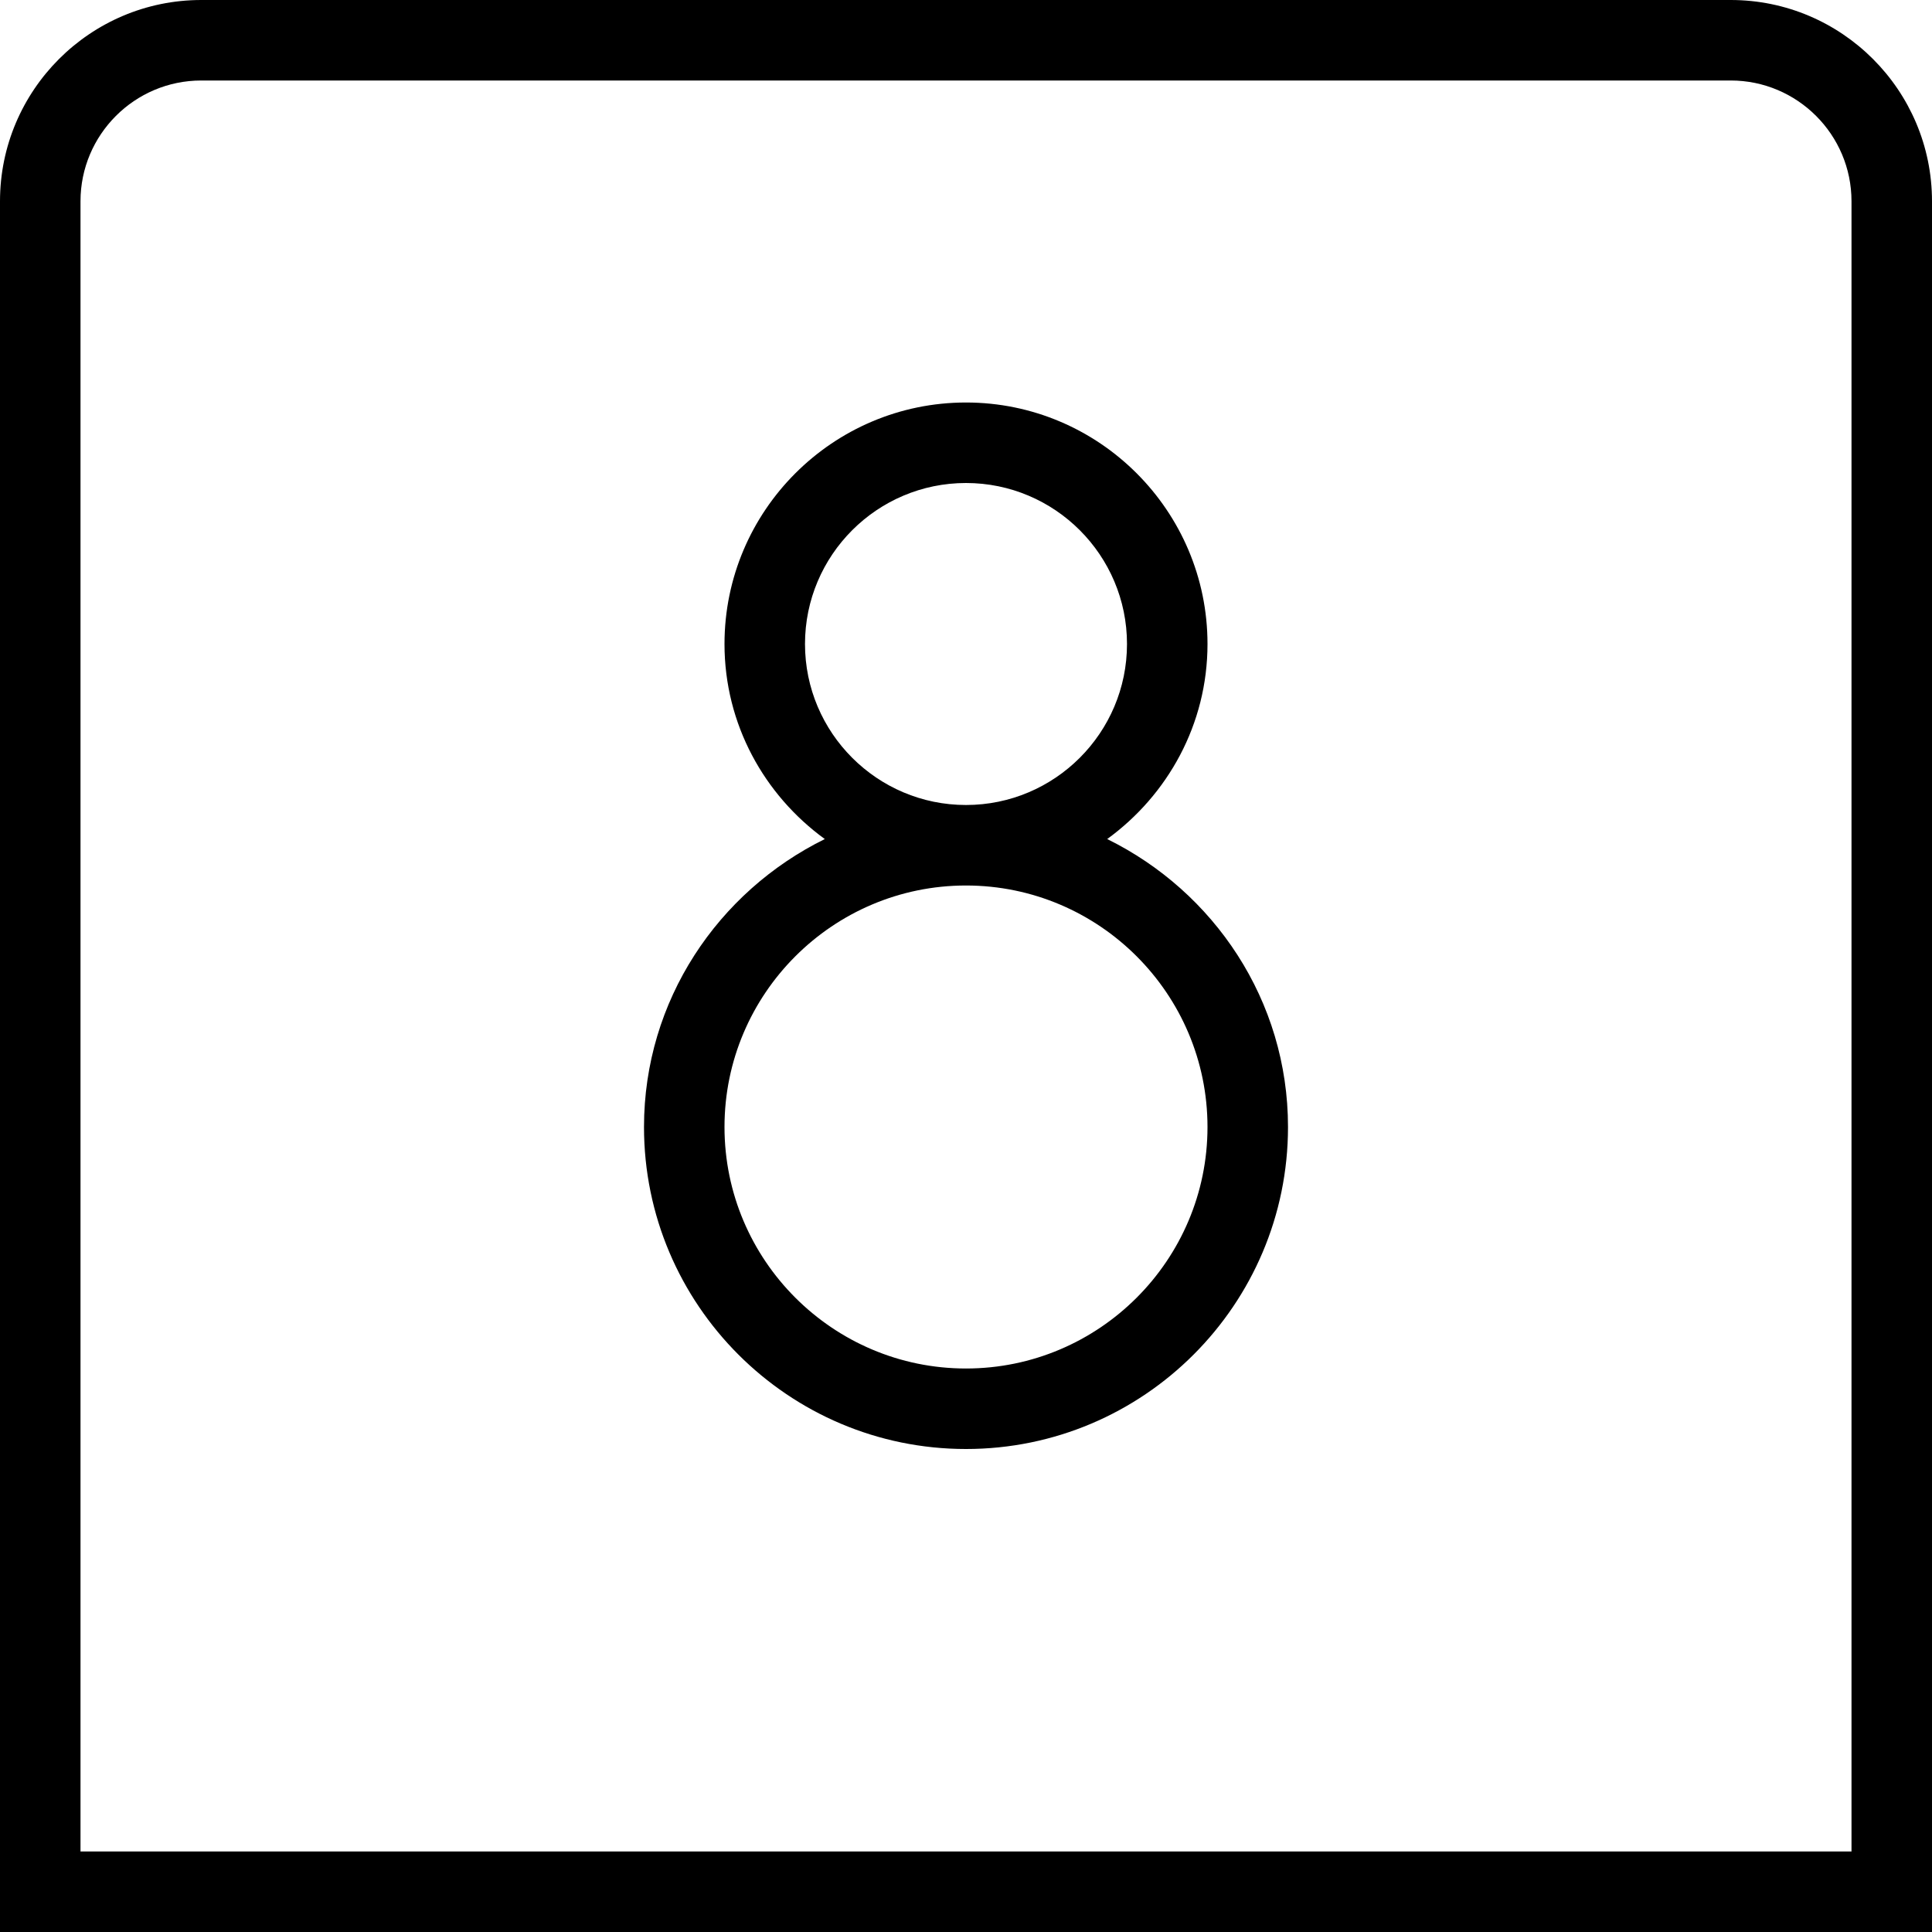 <?xml version="1.0" encoding="UTF-8"?>
<svg xmlns="http://www.w3.org/2000/svg" id="Layer_1" data-name="Layer 1" viewBox="0 0 24 24" width="512" height="512"><path d="M21.5,0H2.5C1.121,0,0,1.122,0,2.5V24H24V2.5c0-1.378-1.121-2.5-2.5-2.5Zm1.5,23H1V2.5c0-.827,.673-1.5,1.5-1.5H21.5c.827,0,1.5,.673,1.5,1.5V23ZM13.754,10.423c.751-.546,1.246-1.425,1.246-2.423,0-1.654-1.346-3-3-3s-3,1.346-3,3c0,.998,.495,1.877,1.246,2.423-1.325,.653-2.246,2.004-2.246,3.577,0,2.206,1.794,4,4,4s4-1.794,4-4c0-1.574-.921-2.925-2.246-3.577Zm-3.754-2.423c0-1.103,.897-2,2-2s2,.897,2,2-.897,2-2,2-2-.897-2-2Zm2,9c-1.654,0-3-1.346-3-3s1.346-3,3-3,3,1.346,3,3-1.346,3-3,3Z"/></svg>
